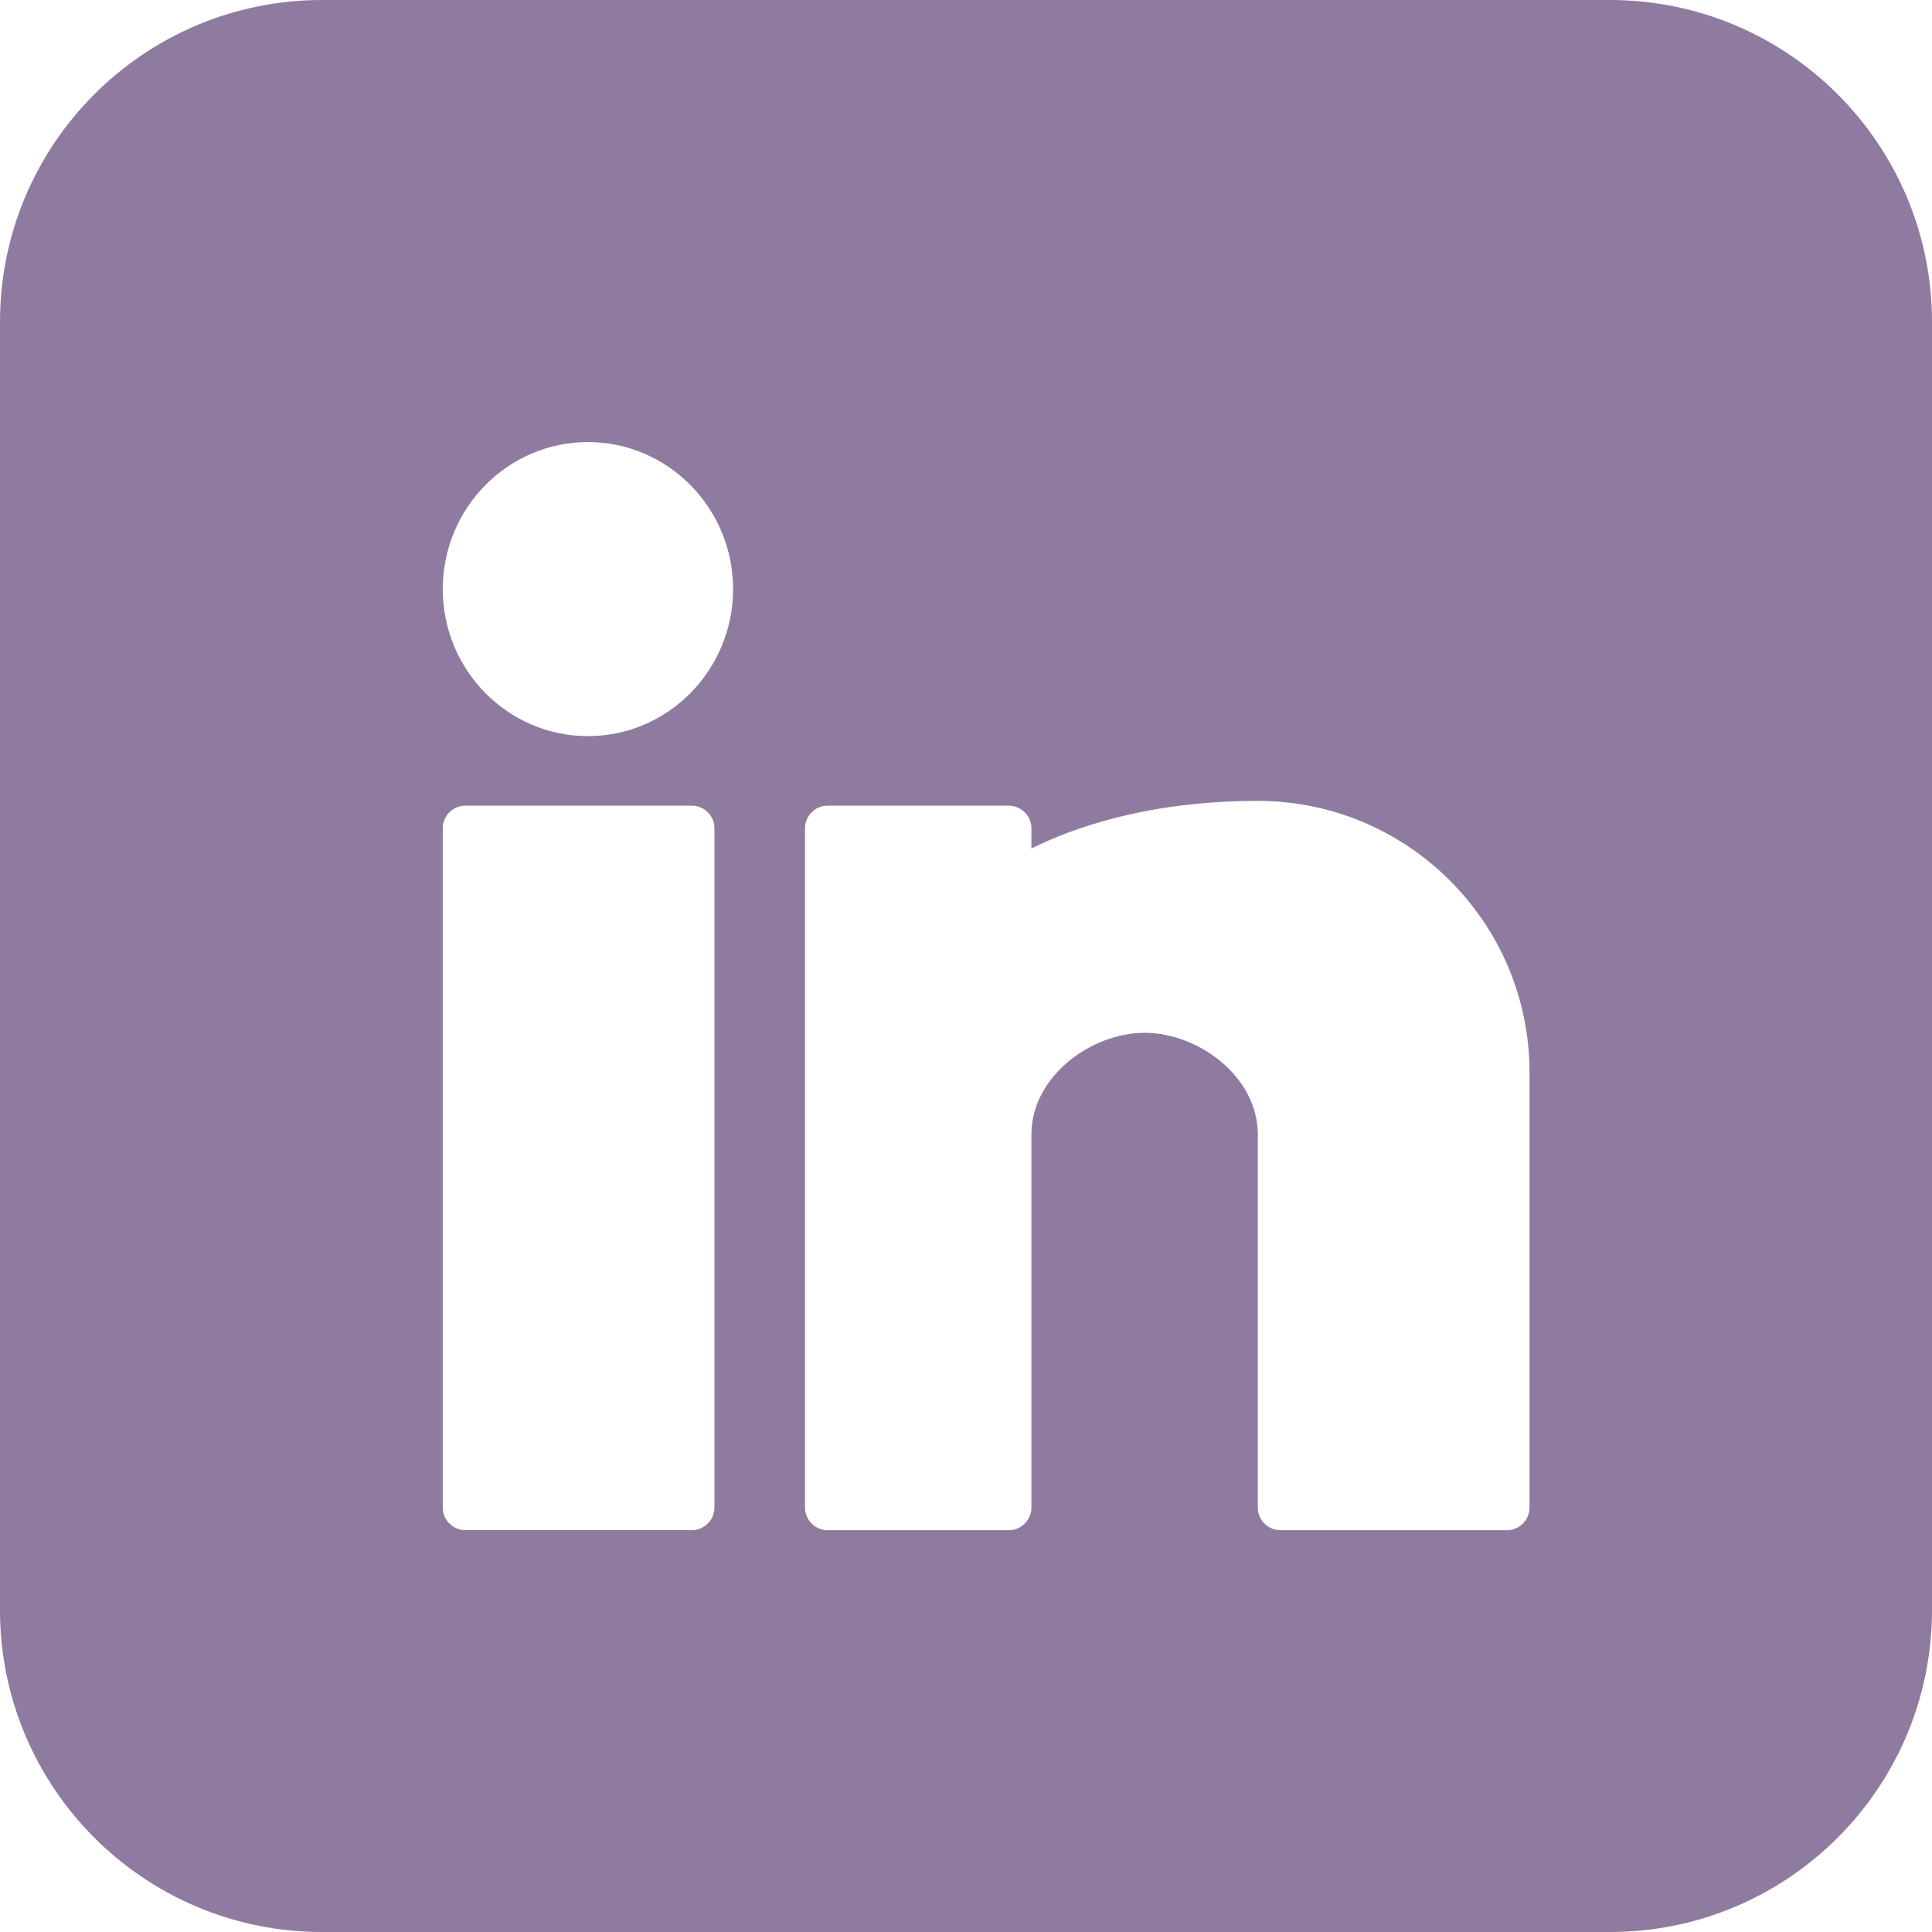 <svg width="48" height="48" viewBox="0 0 48 48" fill="none" xmlns="http://www.w3.org/2000/svg">
<path fill-rule="evenodd" clip-rule="evenodd" d="M8 0C3.582 0 0 3.582 0 8V40C0 44.418 3.582 48 8 48H40C44.418 48 48 44.418 48 40V8C48 3.582 44.418 0 40 0H8ZM11.562 20.016H17.188C17.498 20.016 17.75 20.269 17.75 20.578V37.453C17.75 37.763 17.498 38.016 17.188 38.016H11.562C11.252 38.016 11 37.763 11 37.453V20.578C11 20.269 11.252 20.016 11.562 20.016ZM14.607 10.983C12.618 10.983 11 12.622 11 14.635C11 16.65 12.618 18.289 14.607 18.289C16.596 18.289 18.213 16.65 18.213 14.635C18.213 12.621 16.596 10.983 14.607 10.983ZM25.625 21.08C26.64 20.575 28.507 19.898 31.25 19.898C34.973 19.898 38 22.923 38 26.643V37.454C38 37.764 37.747 38.017 37.438 38.017H31.812C31.503 38.017 31.25 37.764 31.25 37.454V28.187C31.25 26.742 29.765 25.66 28.438 25.66C27.111 25.66 25.625 26.742 25.625 28.187V37.454C25.625 37.764 25.372 38.017 25.062 38.017H20.562C20.252 38.017 20 37.764 20 37.454V20.579C20 20.269 20.252 20.017 20.562 20.017H25.062C25.372 20.017 25.625 20.269 25.625 20.579V21.08Z" fill="#8F7B9F"/>
</svg>
